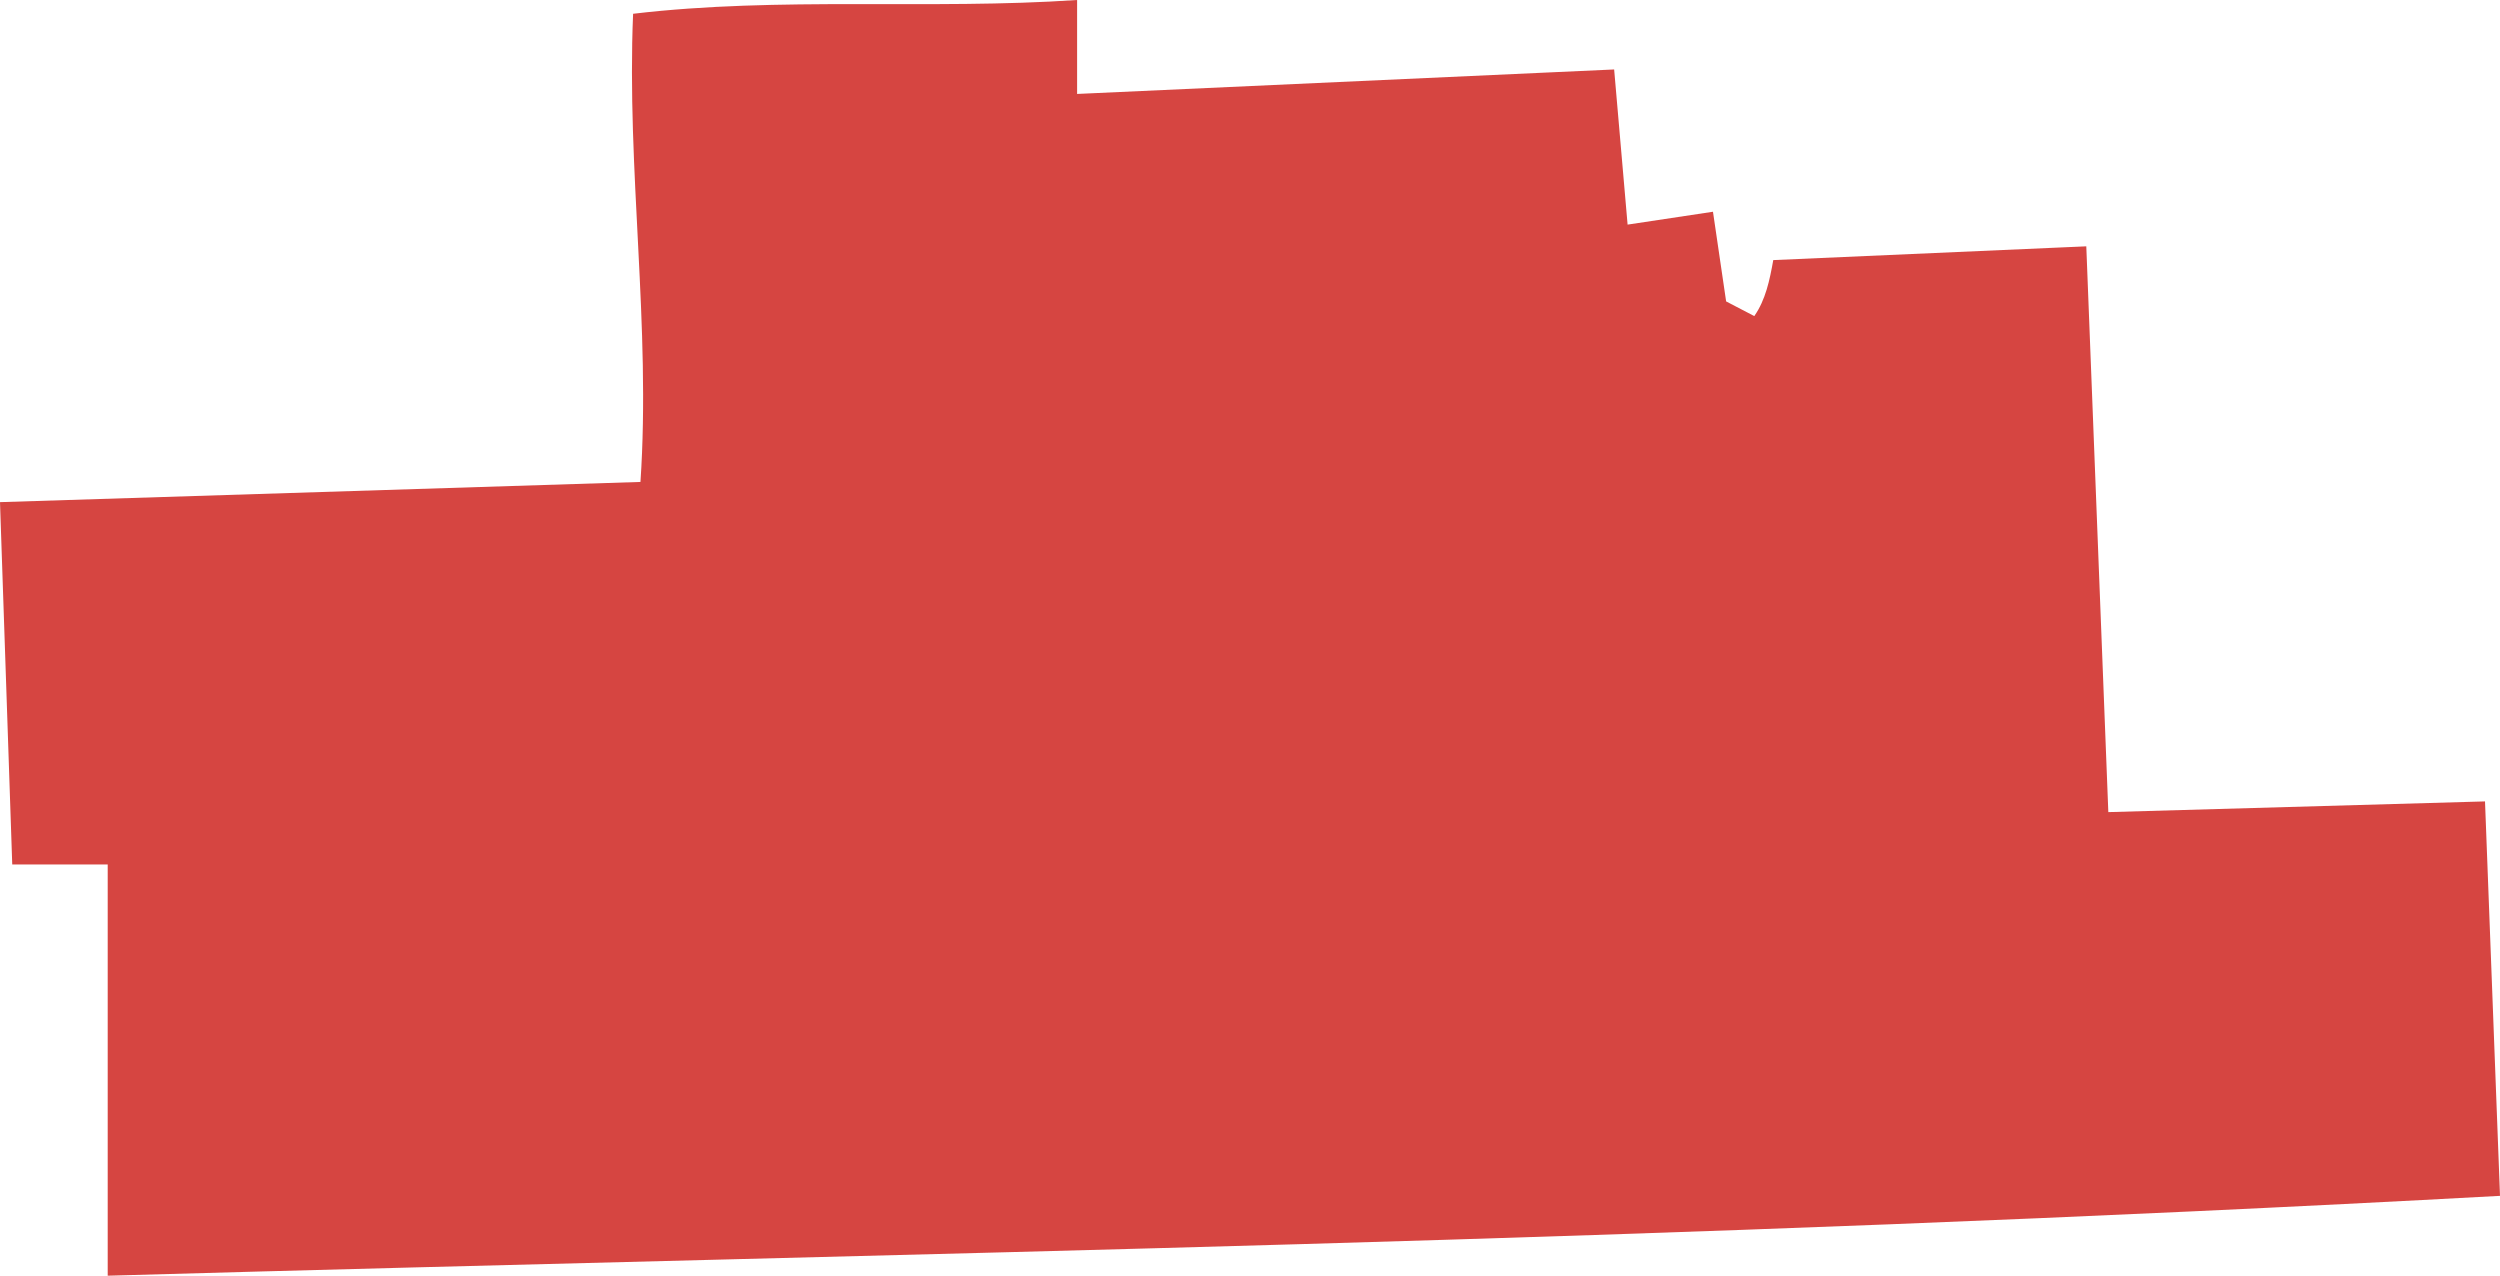<?xml version="1.0" encoding="UTF-8" standalone="no"?>
<svg
   xmlns:dc="http://purl.org/dc/elements/1.1/"
   xmlns:cc="http://creativecommons.org/ns#"
   xmlns:rdf="http://www.w3.org/1999/02/22-rdf-syntax-ns#"
   xmlns:svg="http://www.w3.org/2000/svg"
   xmlns="http://www.w3.org/2000/svg"
   xmlns:sodipodi="http://sodipodi.sourceforge.net/DTD/sodipodi-0.dtd"
   xmlns:inkscape="http://www.inkscape.org/namespaces/inkscape"
   version="1.0"
   width="144.795"
   height="73.886"
   id="svg2"
   sodipodi:docname="KS_4.svg"
   inkscape:version="0.92.2 5c3e80d, 2017-08-06">
  <defs
     id="defs30" />
  <sodipodi:namedview
     pagecolor="#ffffff"
     bordercolor="#666666"
     borderopacity="1"
     objecttolerance="10"
     gridtolerance="10"
     guidetolerance="10"
     inkscape:pageopacity="0"
     inkscape:pageshadow="2"
     inkscape:window-width="640"
     inkscape:window-height="480"
     id="namedview28"
     showgrid="false"
     inkscape:zoom="0.12542268"
     inkscape:cx="59.785646"
     inkscape:cy="87.736621"
     inkscape:window-x="0"
     inkscape:window-y="0"
     inkscape:window-maximized="0"
     inkscape:current-layer="svg2" />
  <path
     d="M 62.384,0 C 53.851,0.578 45.174,-0.209 36.668,0.798 36.286,9.818 37.703,18.903 37.094,27.913 L 0,29.083 0.709,50.067 H 6.238 V 73.886 C 54.358,72.526 96.214,71.911 144.795,69.261 l -0.868,-22.845 -21.817,0.62 -1.276,-32.769 -18.13,0.797 c -0.208,1.162 -0.441,2.298 -1.099,3.243 L 99.974,17.457 99.212,12.264 94.267,13.009 93.488,4.023 62.384,5.441 Z"
     style="fill:#D64541;fill-opacity:1"
     id="KS_4"
     inkscape:connector-curvature="0" />
</svg>
